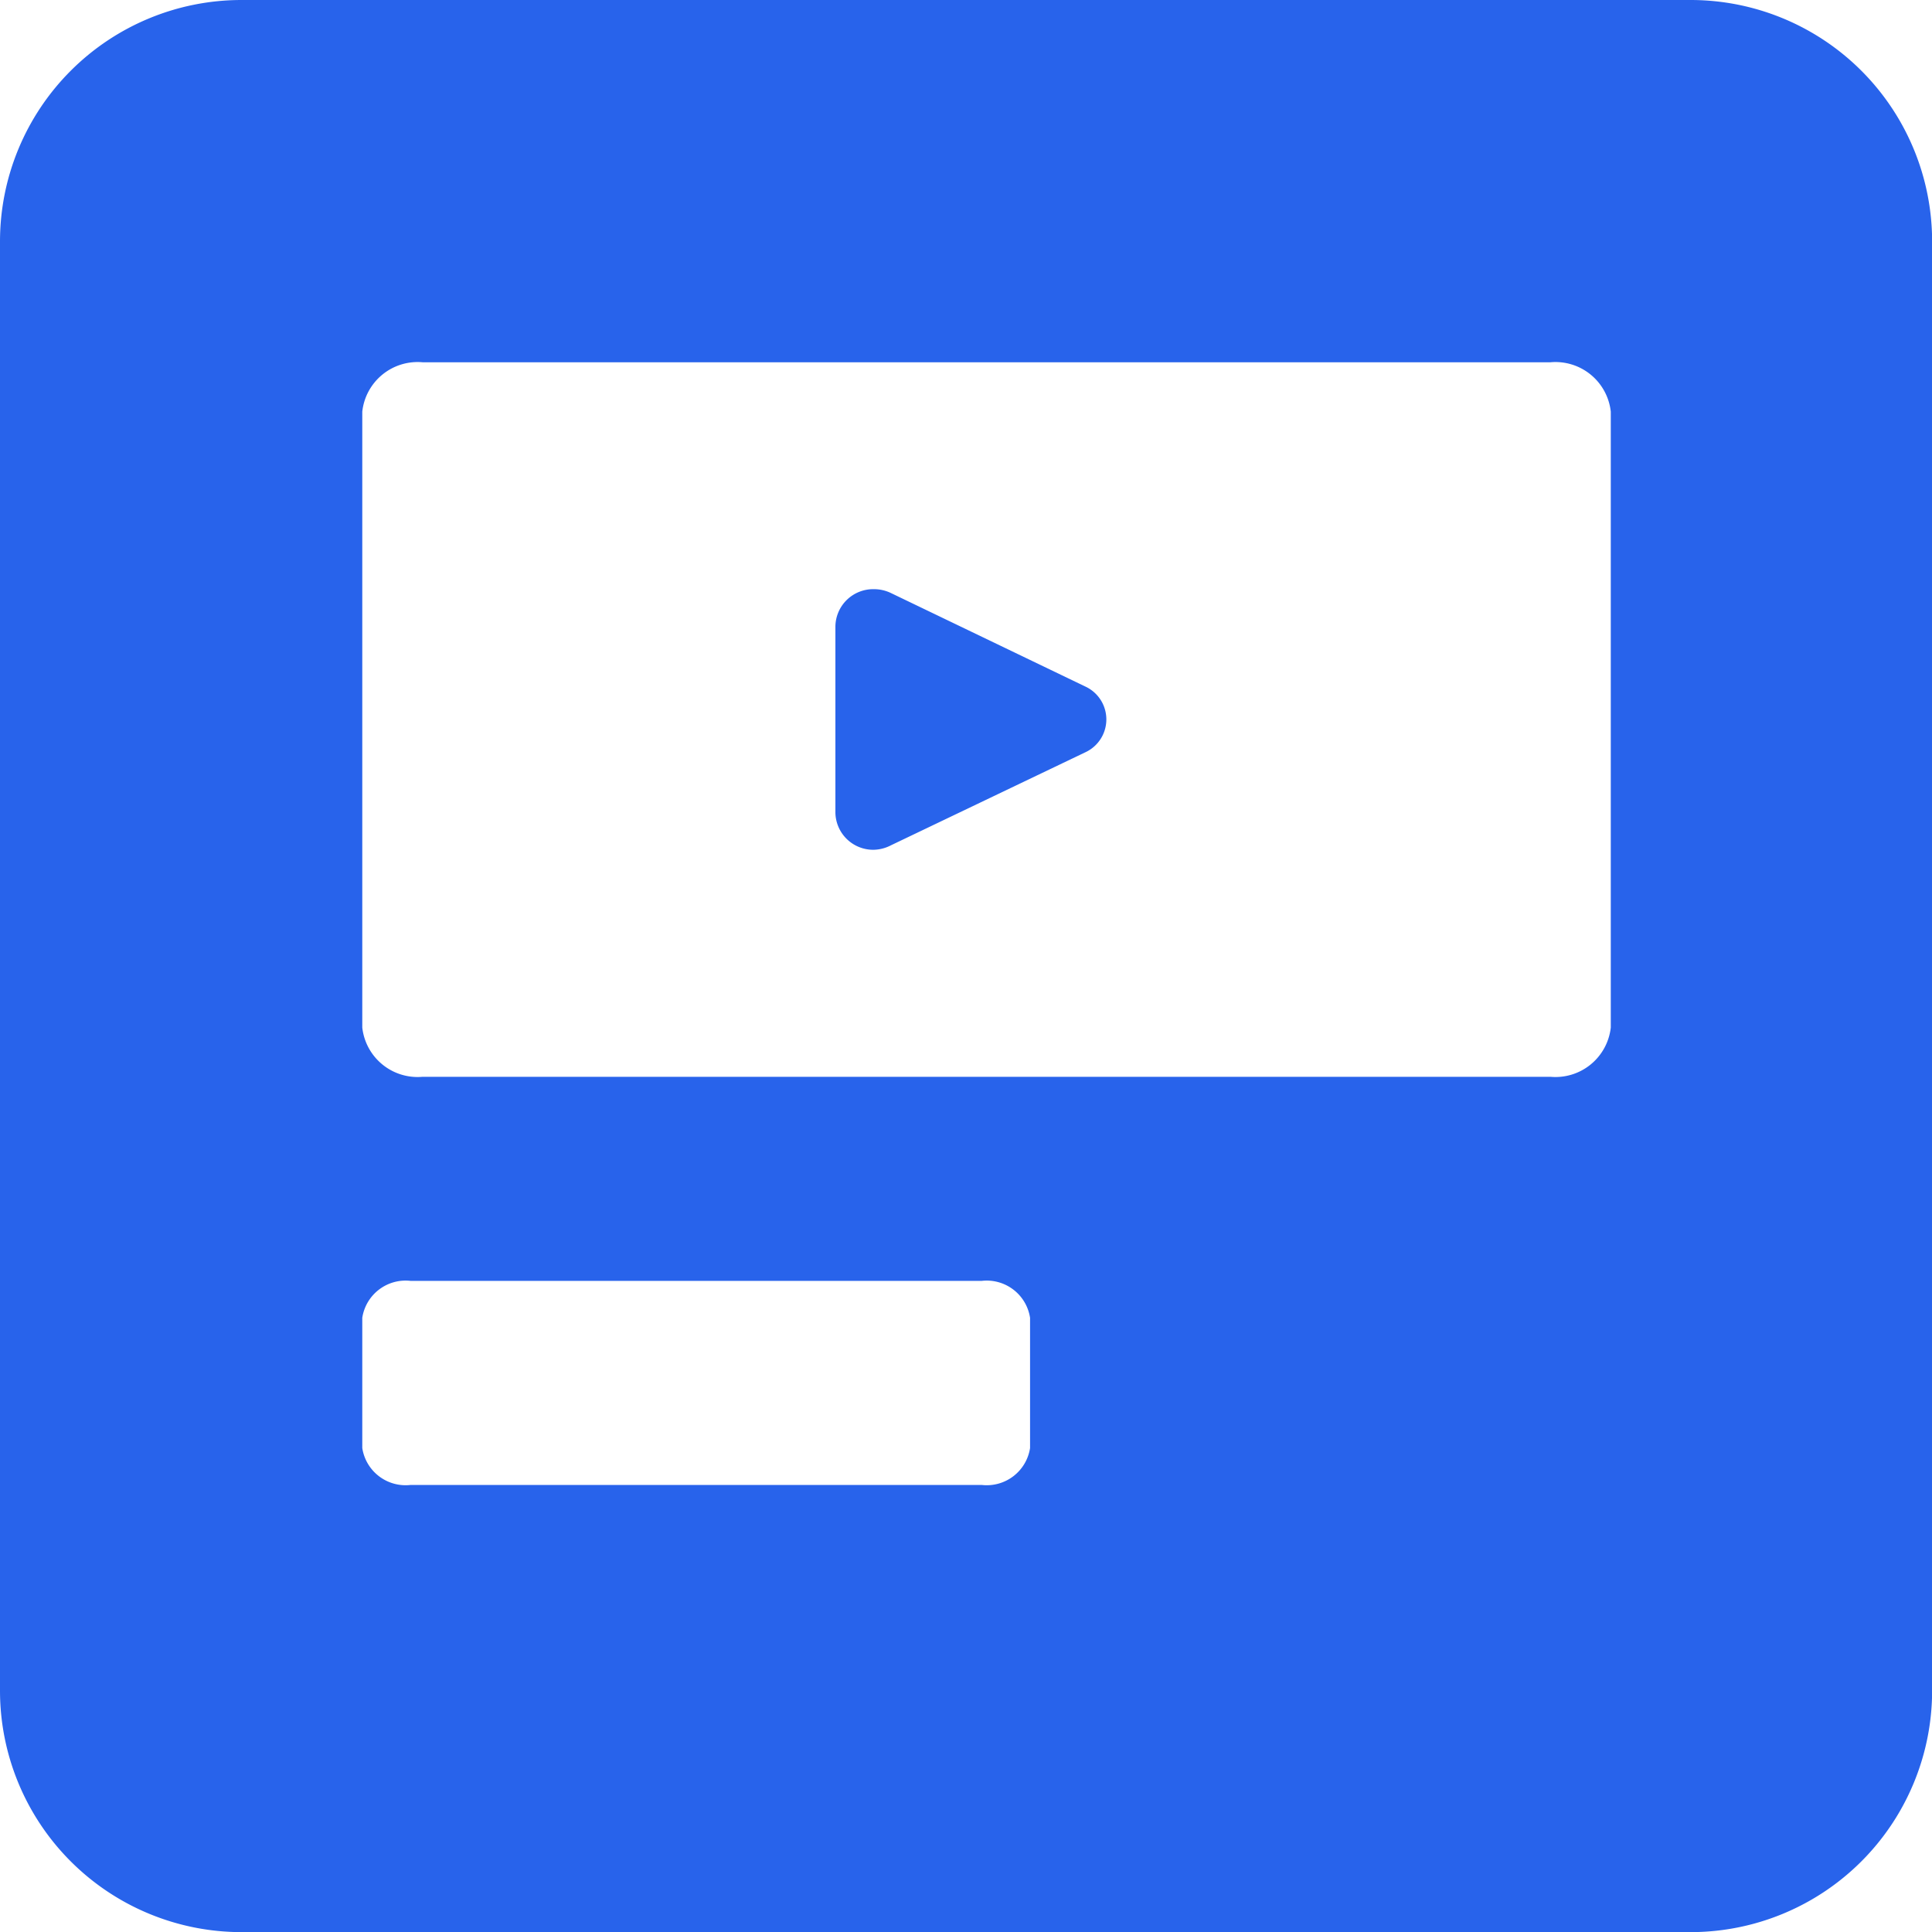 <svg xmlns="http://www.w3.org/2000/svg" width="15.999" height="16" viewBox="0 0 15.999 16">
    <path data-name="Exclusion 1" d="M14 16H2a2 2 0 0 1-2-2V2a2 2 0 0 1 2-2h12a2 2 0 0 1 2 2v12a2 2 0 0 1-2 2zM3.4 10.607a.363.363 0 0 0-.4.306v1.078a.363.363 0 0 0 .4.306h4.73a.363.363 0 0 0 .4-.306v-1.078a.363.363 0 0 0-.4-.306zM3.5 3a.461.461 0 0 0-.5.409v5.1a.461.461 0 0 0 .5.408h9.339a.461.461 0 0 0 .5-.408v-5.1a.461.461 0 0 0-.5-.409zm3.737 4.037a.313.313 0 0 1-.319-.307V5.186a.313.313 0 0 1 .319-.307.324.324 0 0 1 .141.032l1.607.773a.3.3 0 0 1 0 .547L7.378 7a.324.324 0 0 1-.141.037z" style="fill:#2863eb"/>
</svg>
